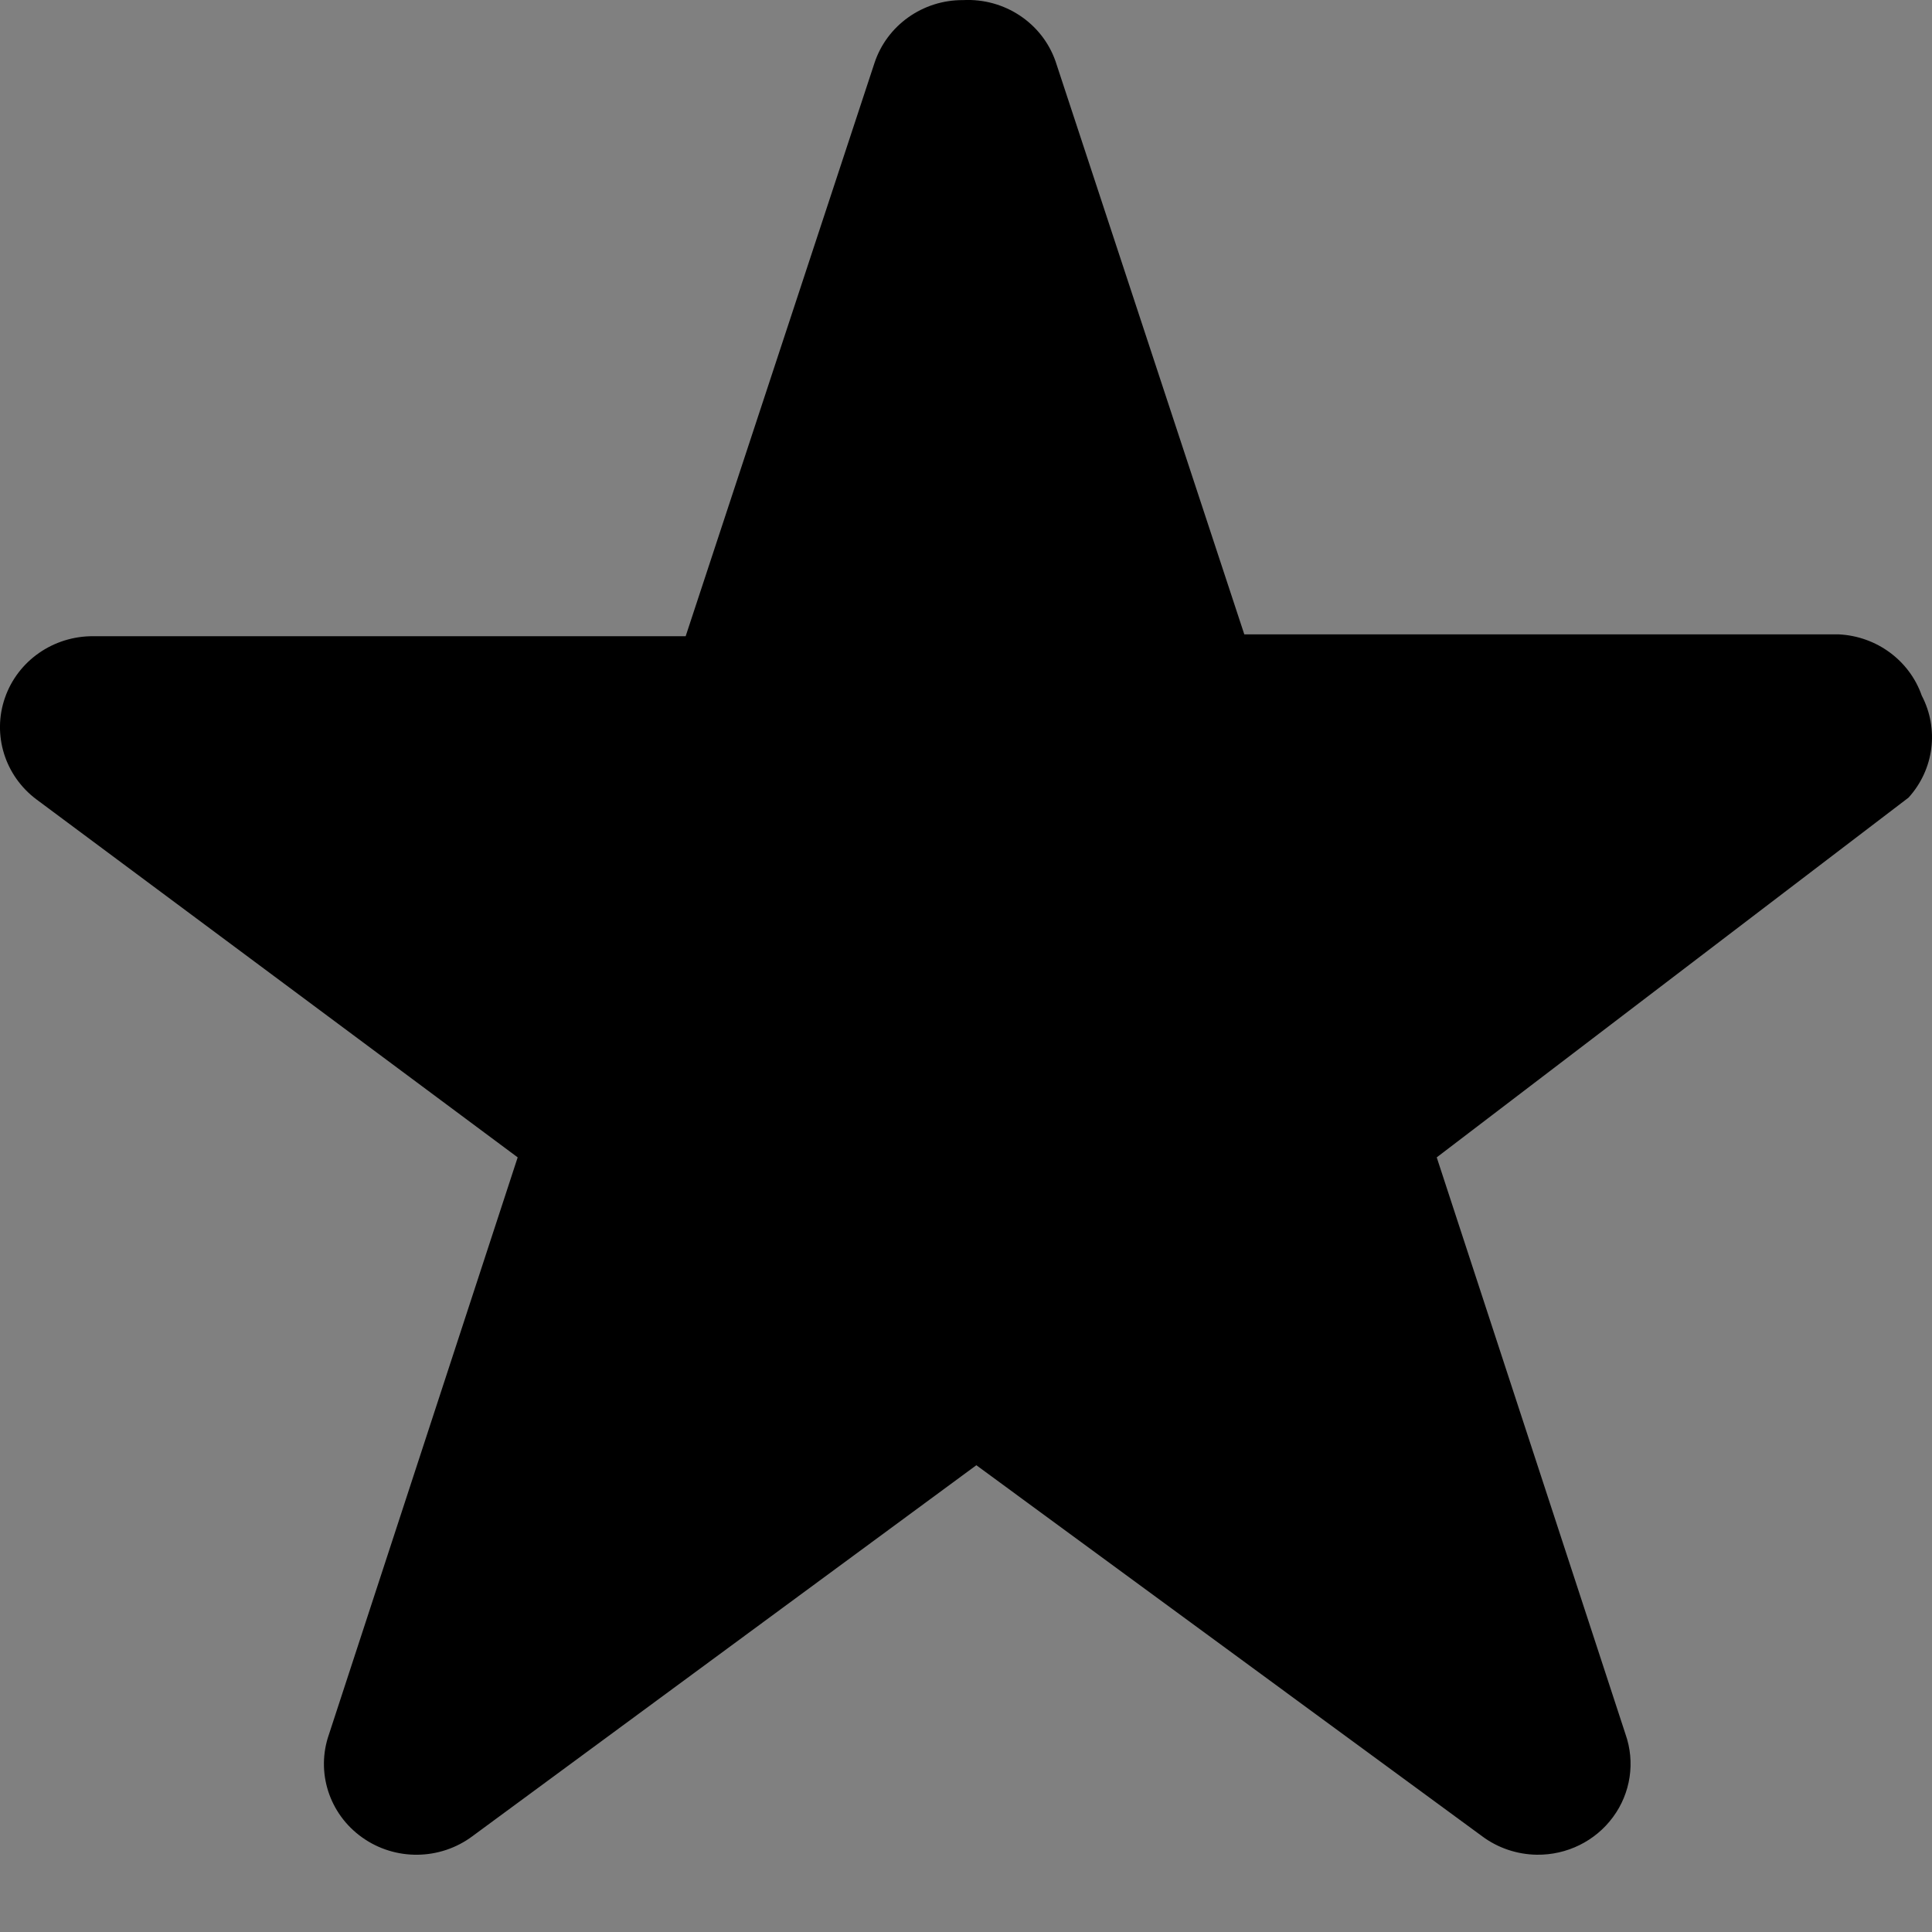 <svg width="17" height="17" viewBox="0 0 20 20" fill="none" xmlns="http://www.w3.org/2000/svg">
<rect x="0" y="0" width="20" height="20" fill="#808080" stroke="none"/>
<path d="M19.894 7.201C19.767 6.837 19.426 6.586 19.035 6.567H12.881L10.927 0.635C10.788 0.237 10.397 -0.021 9.97 0.001C9.552 -0.002 9.18 0.263 9.052 0.654L7.098 6.586H0.964C0.552 6.584 0.184 6.84 0.051 7.224C-0.082 7.607 0.05 8.031 0.378 8.276L5.359 11.981L3.406 17.952C3.268 18.344 3.407 18.778 3.749 19.021C4.091 19.265 4.555 19.259 4.891 19.008L10.107 15.168L15.342 19.008C15.505 19.13 15.704 19.197 15.909 19.2C16.221 19.204 16.515 19.059 16.698 18.81C16.881 18.562 16.929 18.241 16.827 17.952L14.873 11.981L19.757 8.257C20.021 7.966 20.075 7.547 19.894 7.201Z" fill="url(#paint0_linear_284_1162)"/>
<defs>
<linearGradient id="paint0_linear_284_1162" x1="1999.8" y1="0" x2="2000" y2="0" gradientUnits="userSpaceOnUse">
<stop/>
<stop offset="0.01" stop-color="#F6F6F6"/>
</linearGradient>
</defs>
</svg>

